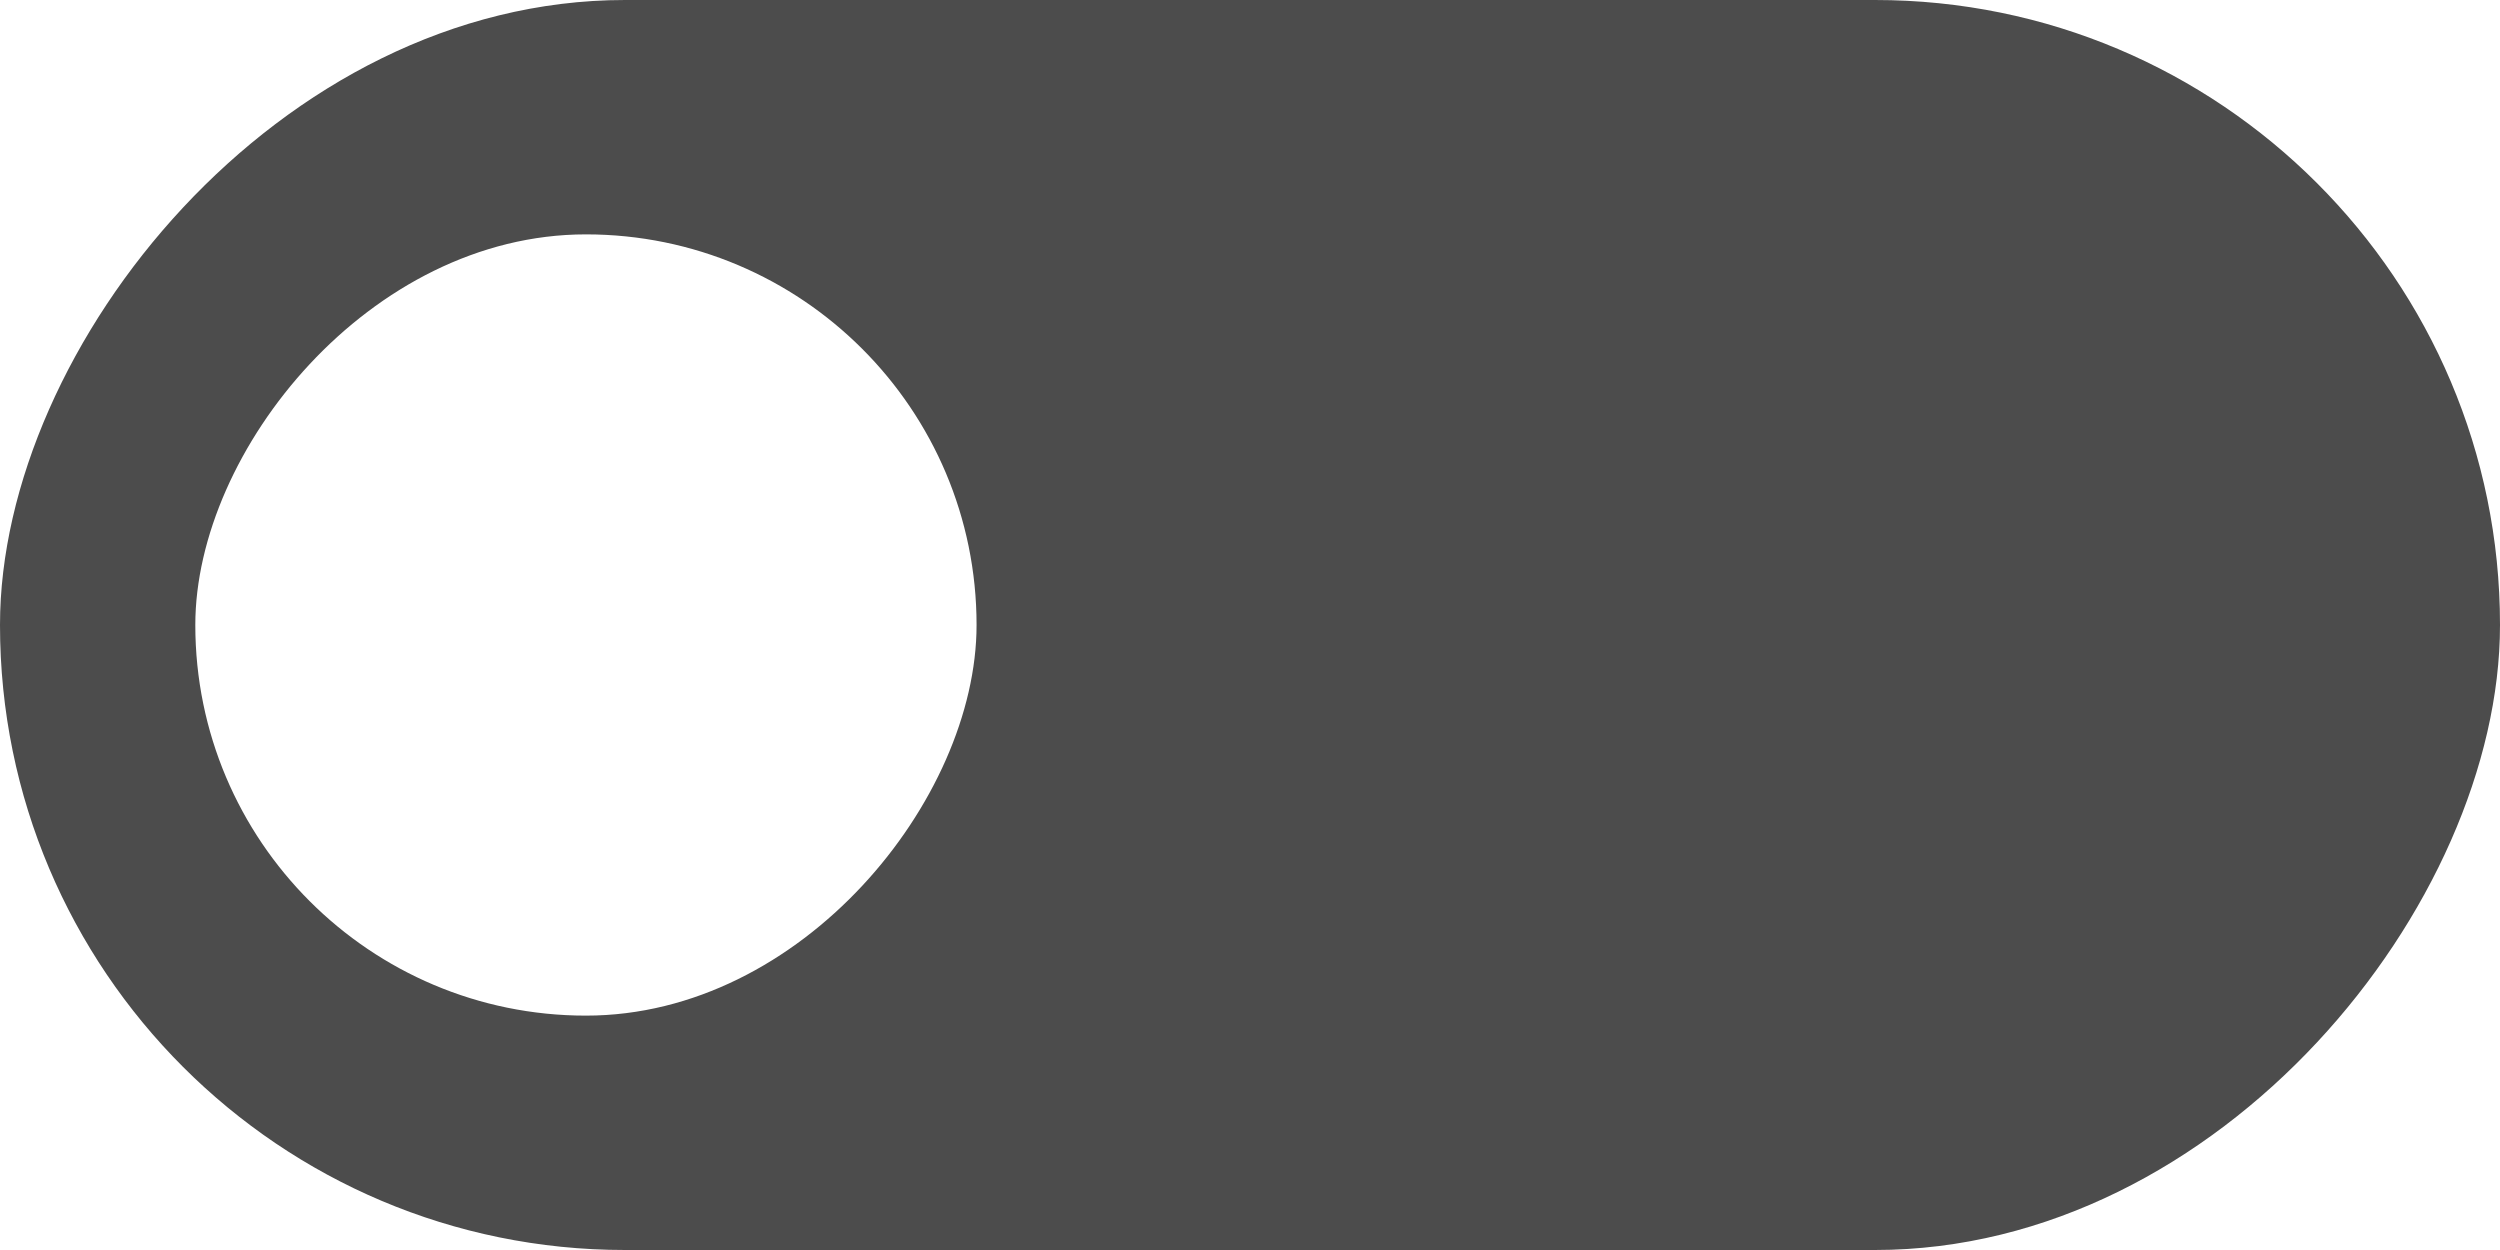 <?xml version="1.0" encoding="UTF-8" standalone="no"?>
<svg
   width="32"
   height="16"
   viewBox="0 0 32 16"
   version="1.1"
   id="svg15"
   sodipodi:docname="toggle-off.svg"
   inkscape:version="1.3.2 (091e20ef0f, 2023-11-25, custom)"
   xmlns:inkscape="http://www.inkscape.org/namespaces/inkscape"
   xmlns:sodipodi="http://sodipodi.sourceforge.net/DTD/sodipodi-0.dtd"
   xmlns="http://www.w3.org/2000/svg"
   xmlns:svg="http://www.w3.org/2000/svg">
  <sodipodi:namedview
     id="namedview17"
     pagecolor="#ffffff"
     bordercolor="#000000"
     borderopacity="0.25"
     inkscape:showpageshadow="2"
     inkscape:pageopacity="0.0"
     inkscape:pagecheckerboard="0"
     inkscape:deskcolor="#d1d1d1"
     showgrid="false"
     inkscape:zoom="12.822917"
     inkscape:cx="38.017871"
     inkscape:cy="13.92039"
     inkscape:window-width="1920"
     inkscape:window-height="992"
     inkscape:window-x="0"
     inkscape:window-y="0"
     inkscape:window-maximized="1"
     inkscape:current-layer="svg15"
     inkscape:pageshadow="2"
     height="24px" />
  <defs
     id="defs11">
    <style
       id="style2">
      .cls-1 {
        fill: #979797;
      }

      .cls-2 {
        filter: url(#filter);
      }
    </style>
    <filter
       id="filter"
       x="2"
       y="2"
       width="22"
       height="22"
       filterUnits="userSpaceOnUse">
      <feFlood
         result="flood"
         flood-color="#fff"
         id="feFlood4" />
      <feComposite
         result="composite"
         operator="in"
         in2="SourceGraphic"
         id="feComposite6" />
      <feBlend
         result="blend"
         in2="SourceGraphic"
         id="feBlend8"
         mode="normal" />
    </filter>
  </defs>
  <rect
     id="Dikdörtgen_1"
     data-name="Dikdörtgen 1"
     class="cls-1"
     width="32"
     height="16"
     rx="8"
     ry="8"
     x="0"
     y="-16"
     style="fill:#000000;fill-opacity:1;stroke-width:0.641;opacity:0.7"
     transform="scale(1,-1)" />
  <rect
     style="opacity:1;fill:#ffffff;stroke:none;stroke-width:1.237"
     id="rect1350"
     width="10"
     height="10"
     x="-12.5"
     y="3"
     rx="5"
     ry="5"
     transform="scale(-1,1)" />
</svg>
